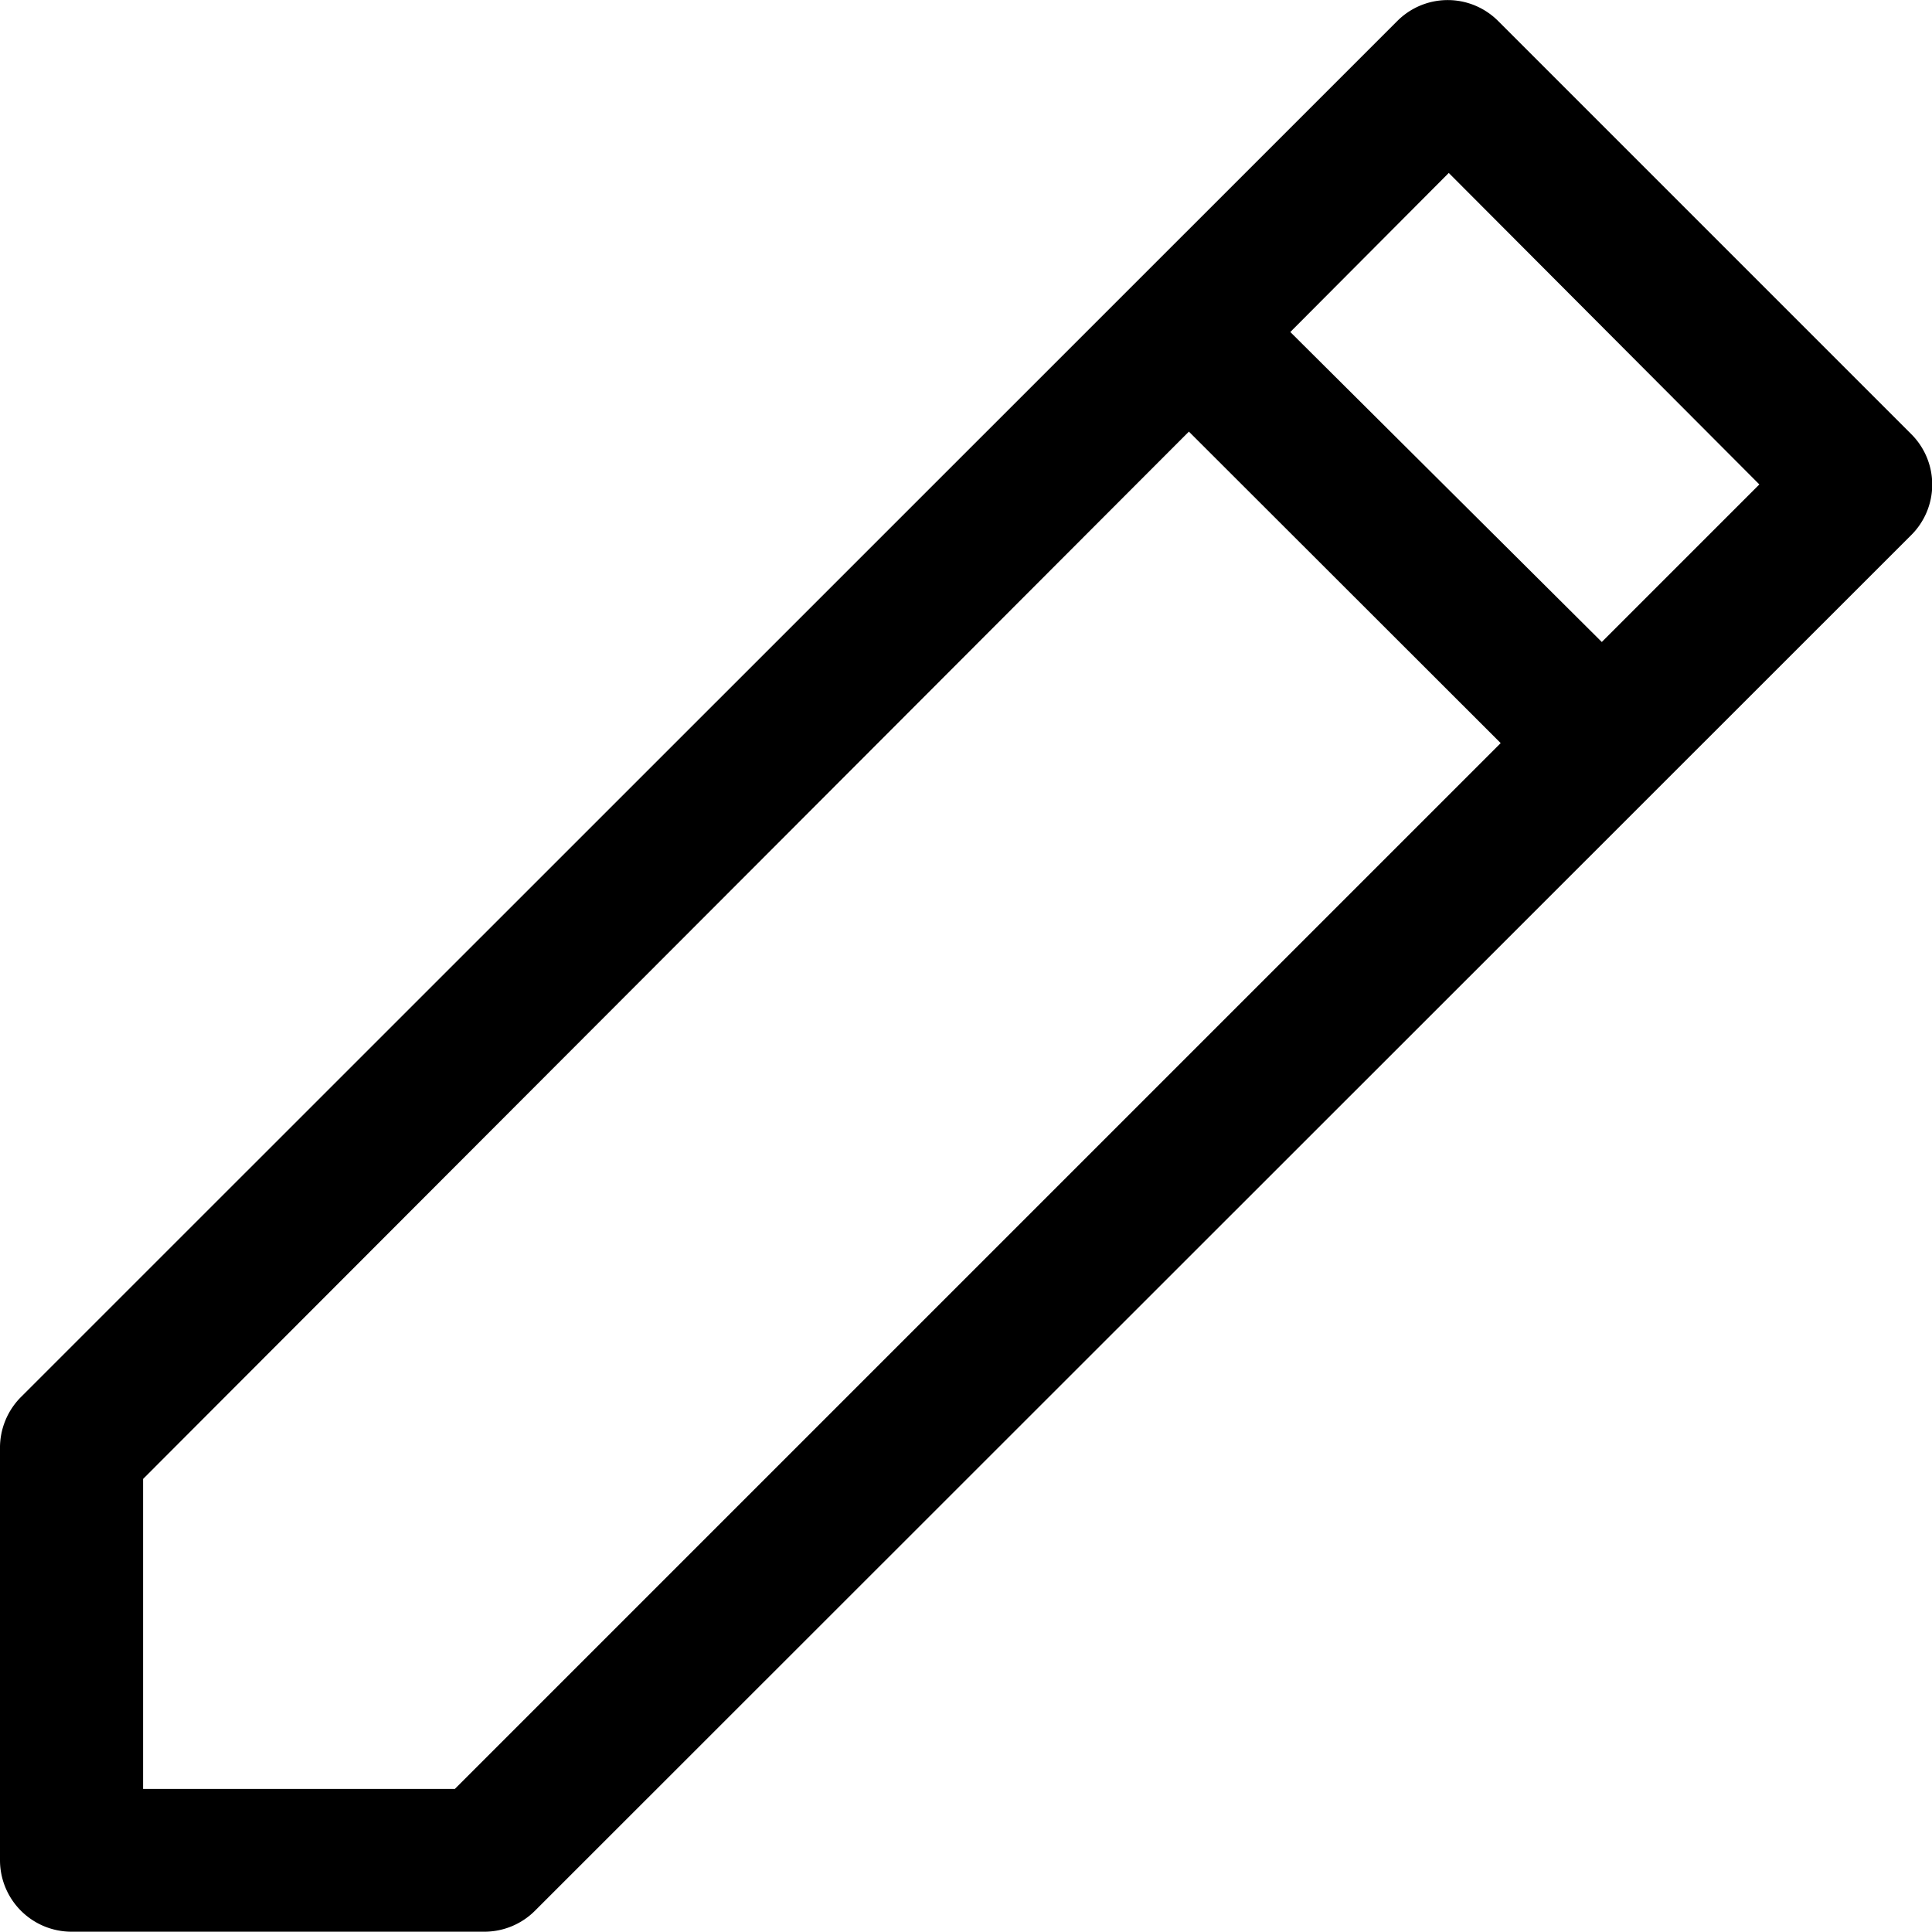 <svg xmlns="http://www.w3.org/2000/svg" viewBox="0 0 64.01 64.02"><g id="Capa_2" data-name="Capa 2"><g id="Capa_1-2" data-name="Capa 1"><path d="M63.32,14.38,49.64.7a2.36,2.36,0,0,0-3.35,0L.69,46.29A2.38,2.38,0,0,0,0,48V61.64A2.37,2.37,0,0,0,2.37,64H16.05a2.37,2.37,0,0,0,1.68-.7L63.32,17.73a2.36,2.36,0,0,0,0-3.35ZM15.07,59.27H4.74V49L39.39,14.3,49.72,24.62Zm38-38L42.75,11,48,5.73,58.29,16.05Z"/></g></g></svg>